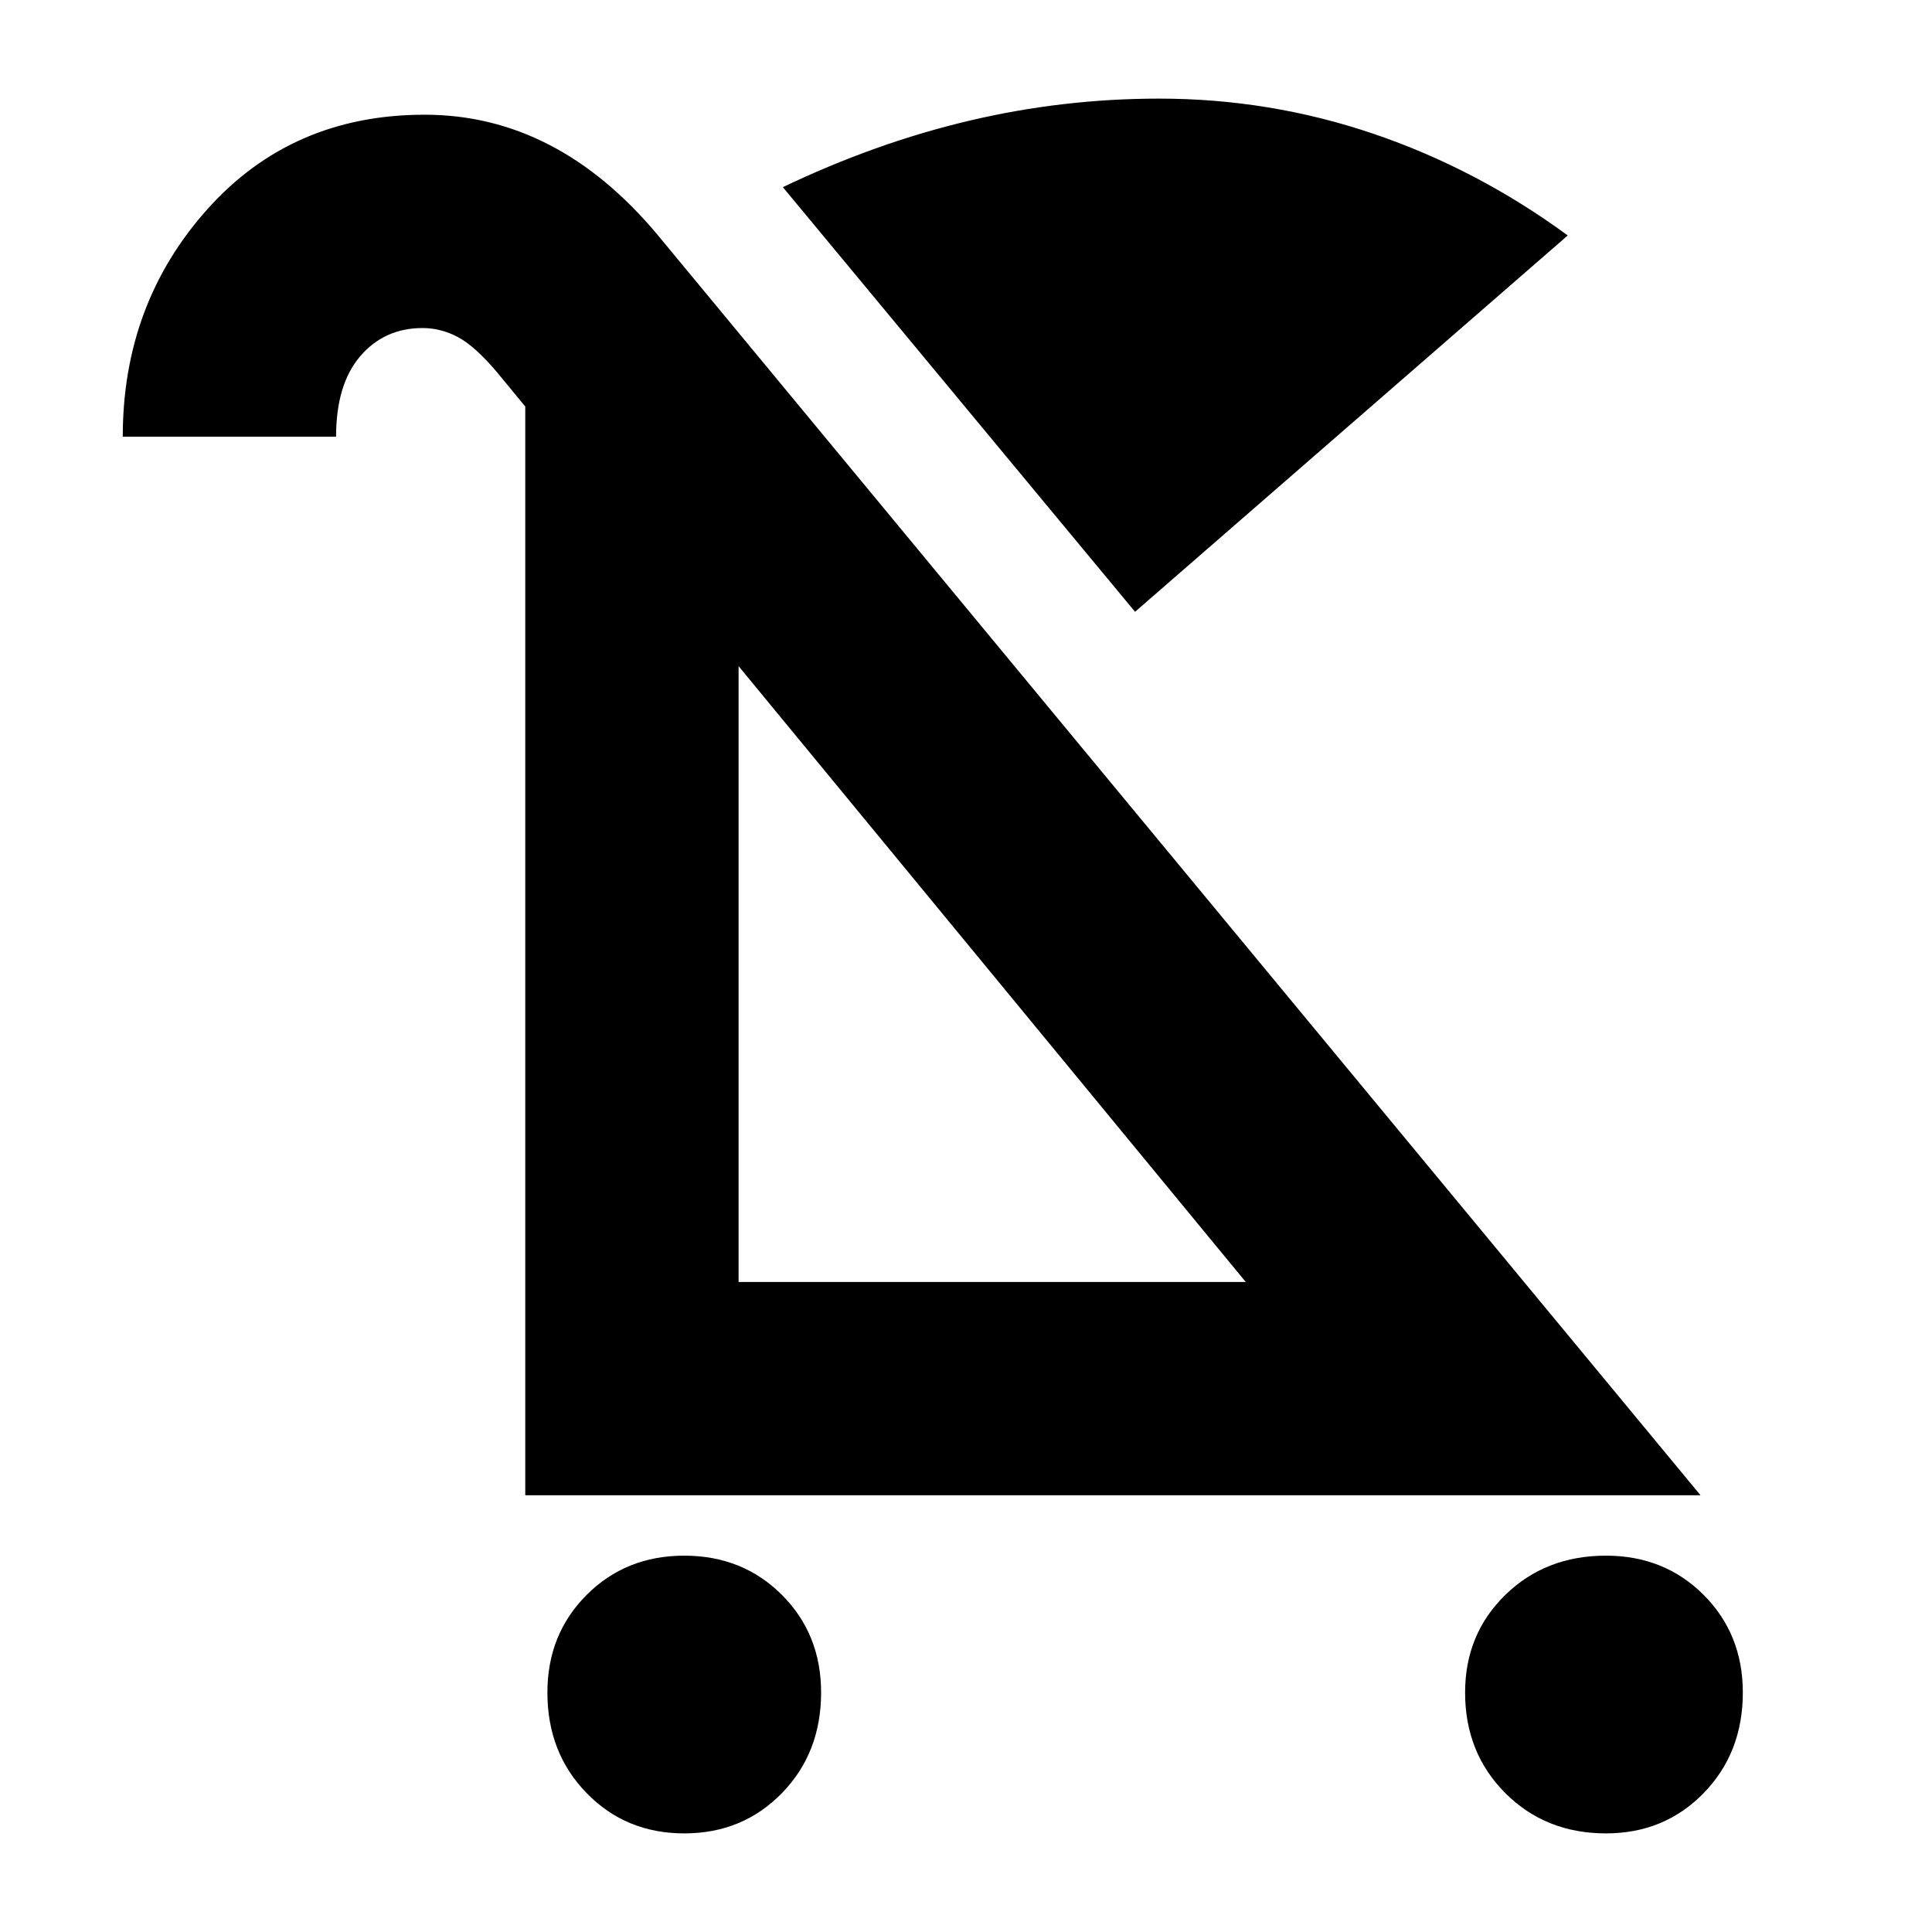 <svg xmlns="http://www.w3.org/2000/svg" height="24" width="24"><path d="M8.5 22.775q-.725 0-1.212-.5-.488-.5-.488-1.25 0-.725.488-1.213.487-.487 1.212-.487t1.213.487q.487.488.487 1.213 0 .75-.487 1.25-.488.5-1.213.5Zm11.45 0q-.75 0-1.25-.5t-.5-1.25q0-.725.5-1.213.5-.487 1.25-.487.725 0 1.213.487.487.488.487 1.213 0 .75-.487 1.25-.488.5-1.213.5ZM14.1 7.6 9.725 2.325q1.15-.55 2.313-.825 1.162-.275 2.362-.275 1.375 0 2.662.437 1.288.438 2.413 1.263ZM6.525 18.575V5.05l-.35-.425Q5.9 4.3 5.688 4.187q-.213-.112-.438-.112-.475 0-.775.35-.3.35-.3 1h-2.65q0-1.65 1.05-2.825 1.05-1.175 2.7-1.175.825 0 1.55.375.725.375 1.35 1.125l12.95 15.65Zm2.65-2.65h6.3l-6.3-7.65Zm0 0Z"/></svg>